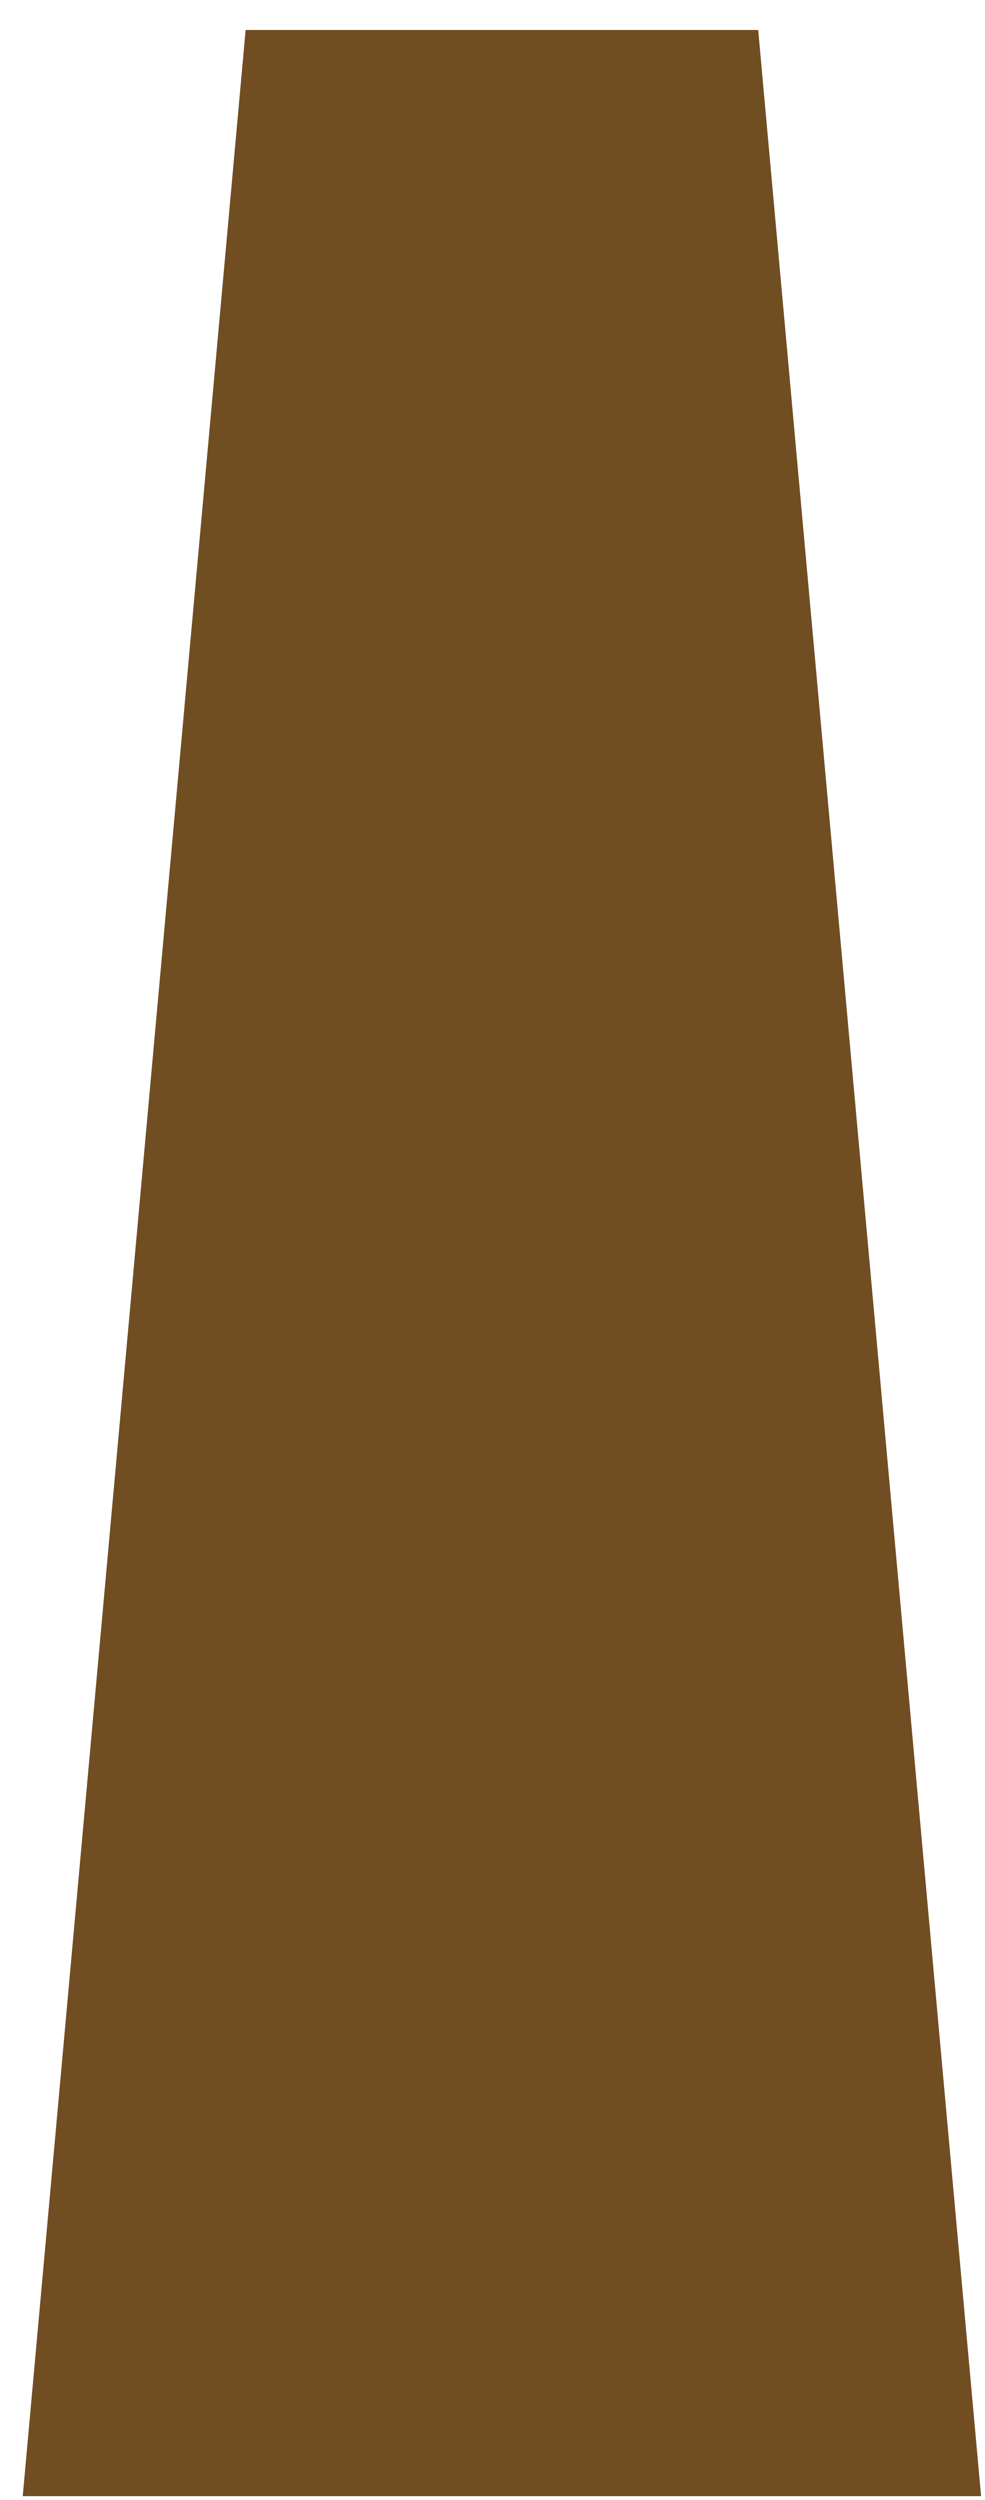 <?xml version="1.0" encoding="UTF-8" standalone="no"?><svg width='28' height='71' viewBox='0 0 28 71' fill='none' xmlns='http://www.w3.org/2000/svg'>
<path d='M6.982 0.851H21.553L27.889 70.888H0.646L6.982 0.851Z' fill='#714D22'/>
</svg>
